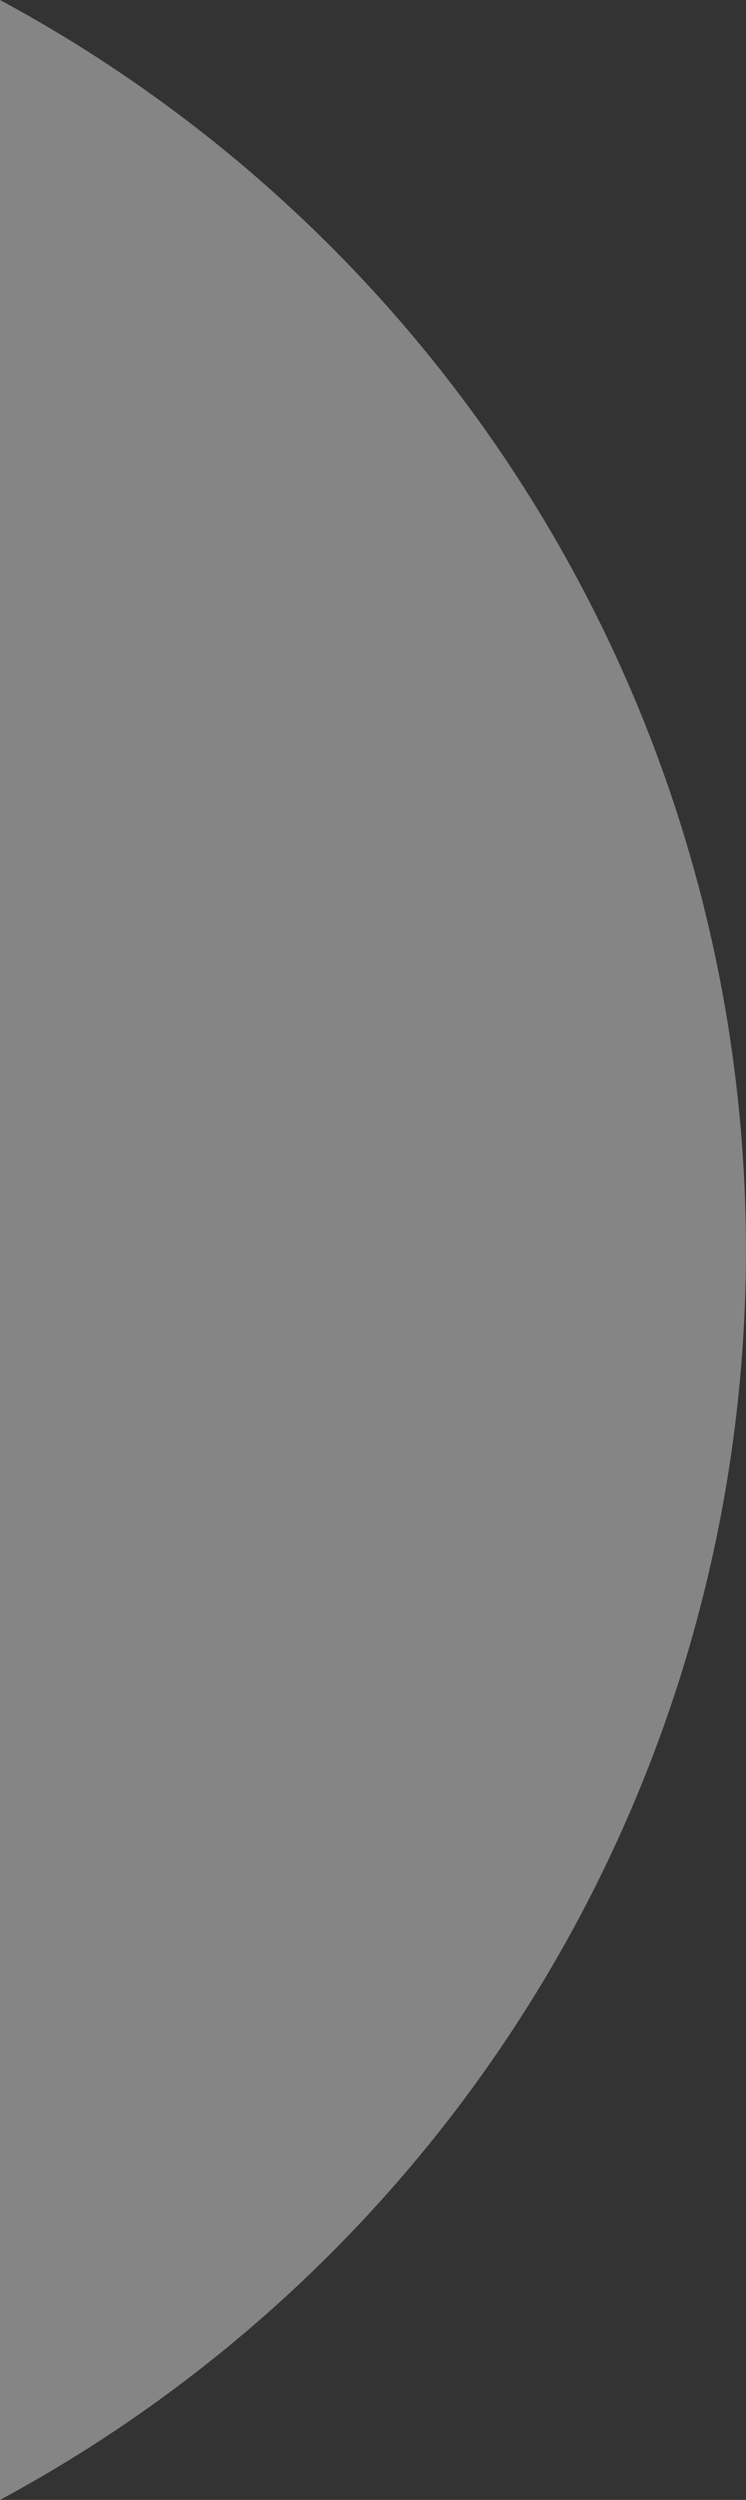 <svg xmlns="http://www.w3.org/2000/svg" width="1.206" height="4.039" viewBox="0 0 1.206 4.039"><rect x="0" y="0" width="1.206" height="4.039" fill="#333333" stroke="none"/><defs><style>.a{fill:#fff;opacity:0.4;}</style></defs><path class="a" d="M440.189,46.823v4.039a2.294,2.294,0,0,0,0-4.039Z" transform="translate(-440.189 -46.823)"/></svg>